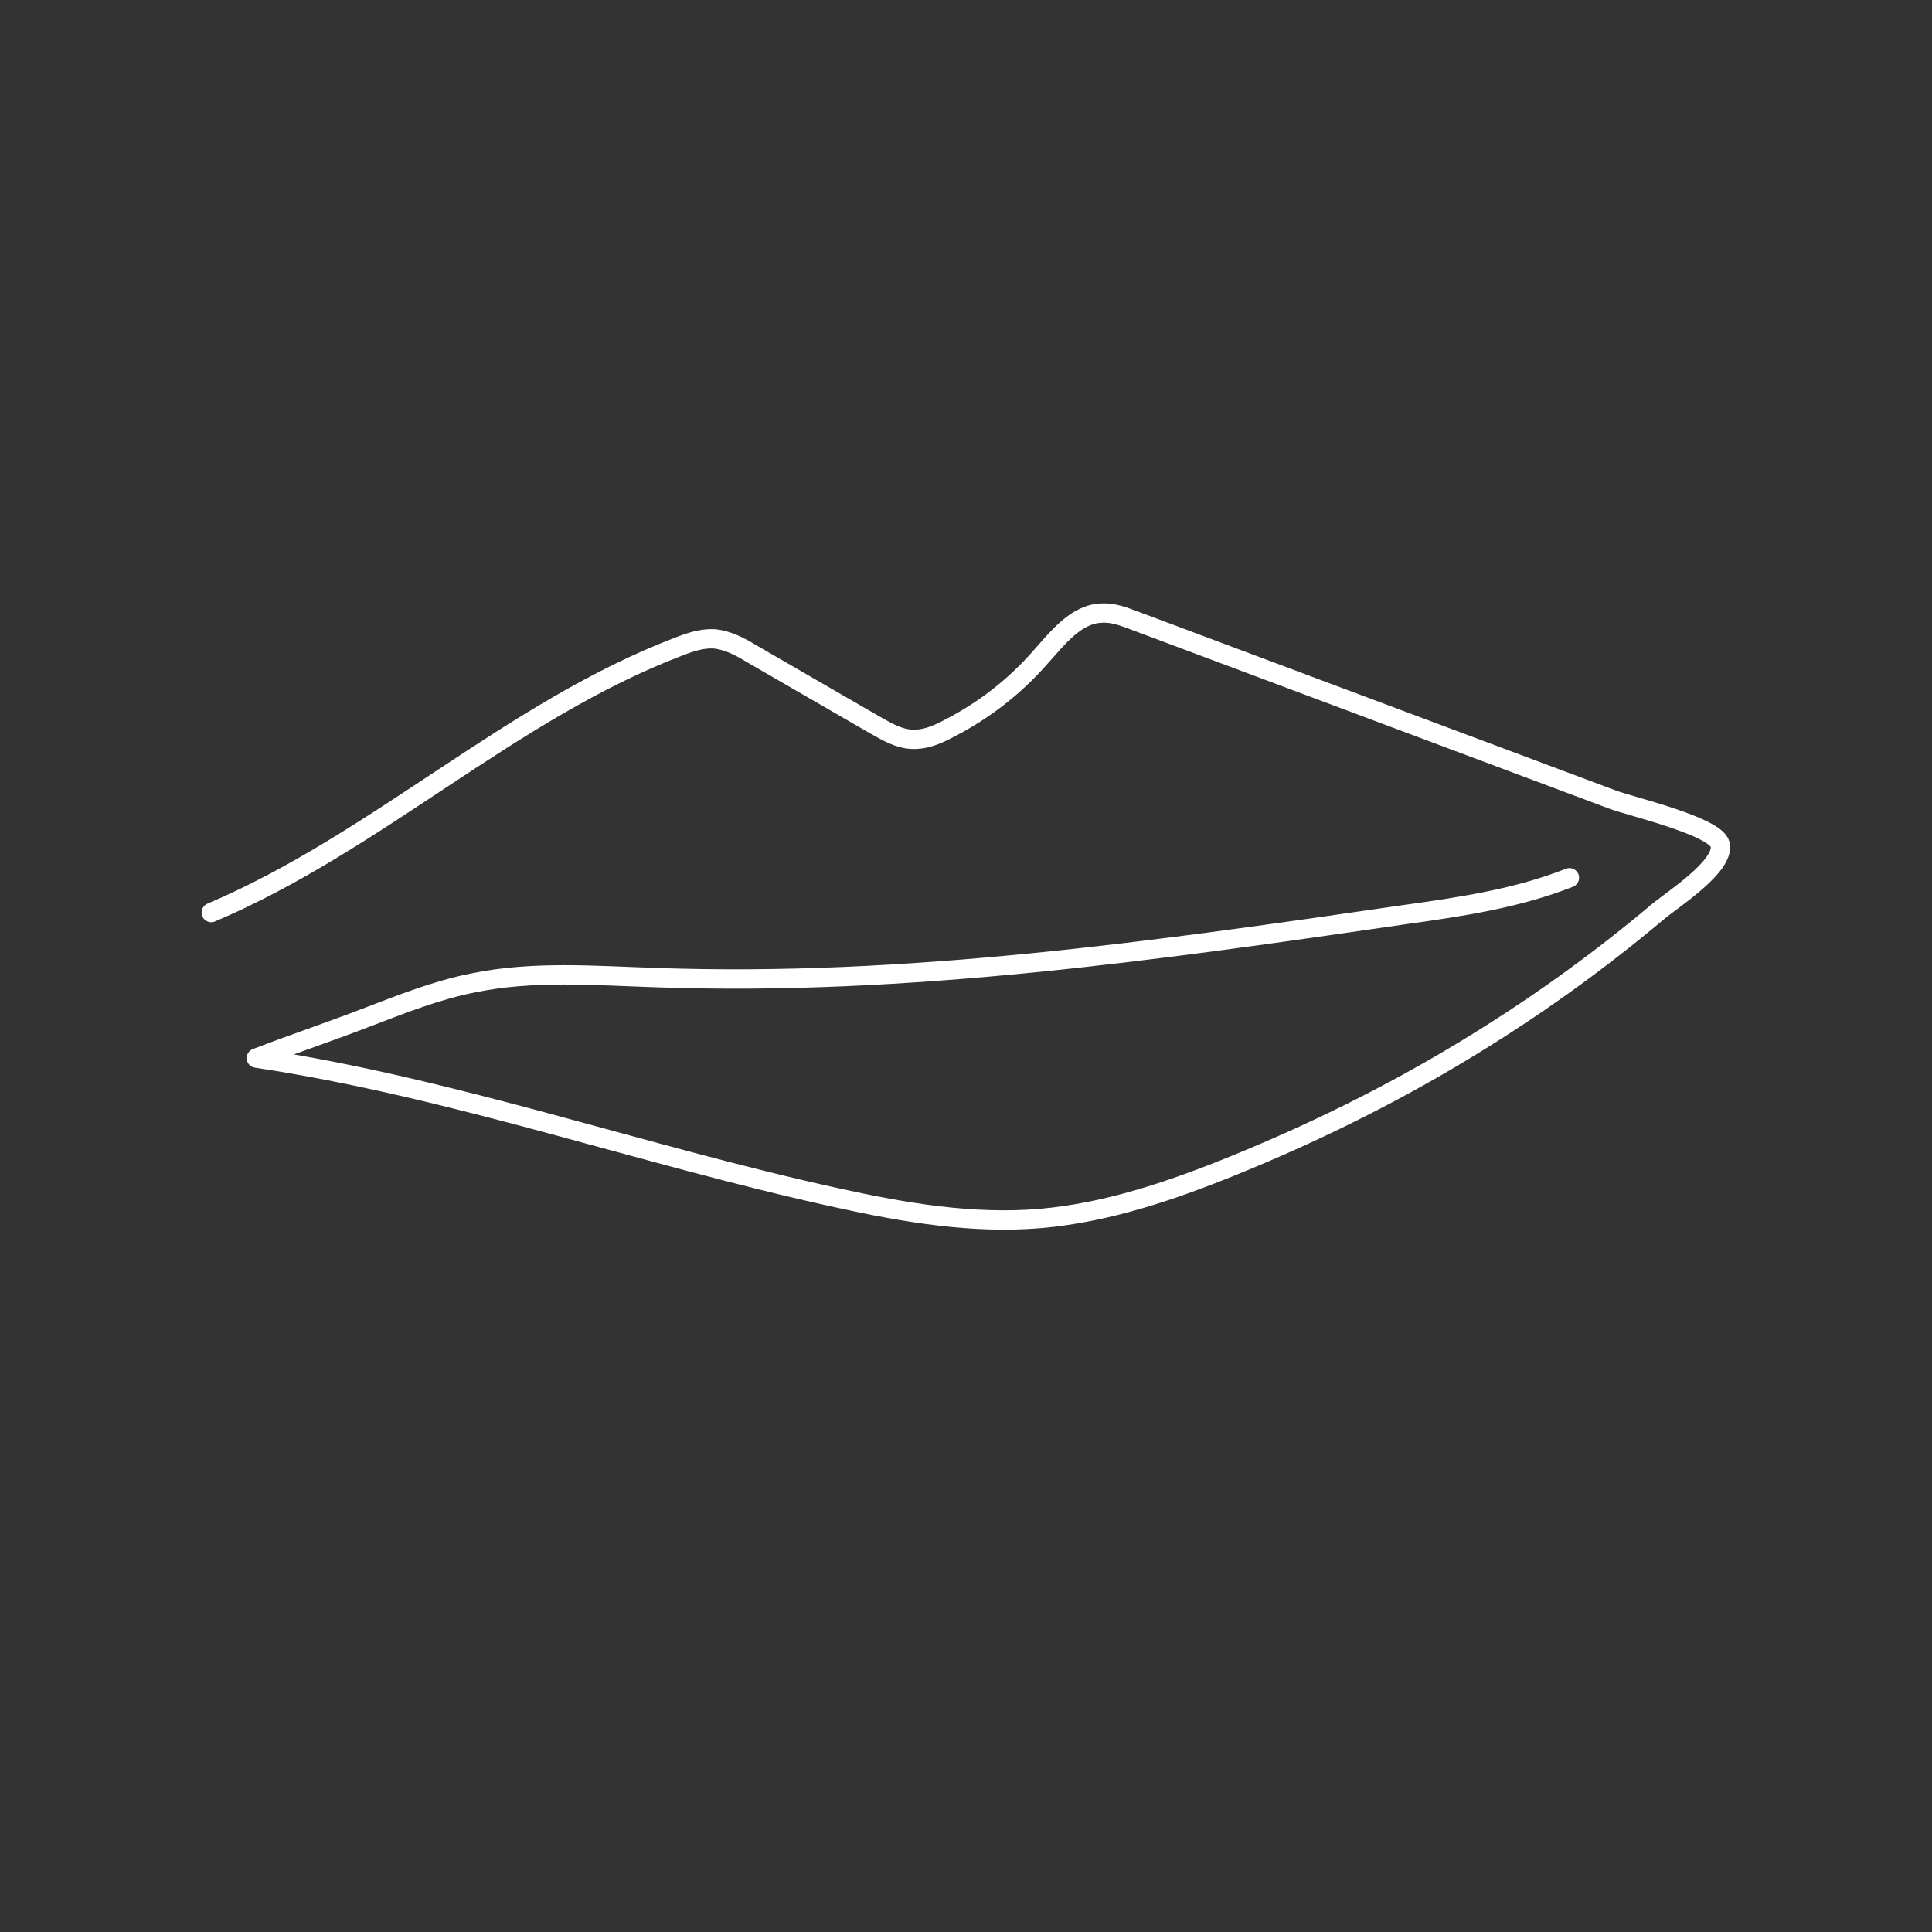<svg xmlns="http://www.w3.org/2000/svg" viewBox="0 0 300 300"><rect x="0" y="0" width="300" height="300" fill="#333333" stroke="none"/><path fill="none" stroke="#fff" stroke-width="3" stroke-linecap="round" stroke-linejoin="round" d="M32.8 141.7c25.7-10.9 46.6-31.4 72.6-41.3 1.8-.7 3.6-1.3 5.5-1.2 2.1.2 4 1.2 5.8 2.3l19.2 11.1c1.8 1 3.6 2.1 5.7 2.2 2 .1 3.9-.7 5.6-1.6 5.5-2.8 10.4-6.6 14.4-11.2 2.7-3 5.5-6.7 9.5-6.8 1.7-.1 3.3.5 4.9 1.1 24.8 9.3 49.7 18.6 74.5 27.9 2.7 1 15.9 4.1 16.6 6.9.8 3.4-7.6 8.7-9.7 10.5-9.5 8-19.6 15.2-30.2 21.6-11.4 6.9-23.4 12.8-35.7 17.8-9.6 3.9-19.6 7.3-29.9 8.2-10.6.9-21.2-.9-31.6-3.2-30.2-6.6-59.6-17.1-90.2-21.7 6.5-2.5 10.6-3.8 17.1-6.3 5.5-2.1 11-4.3 16.7-5.4 9.3-1.9 18.8-1.1 28.2-.8 39 1.4 77.9-4.2 116.5-9.8 8.6-1.2 17.3-2.5 25.4-5.7"/></svg>